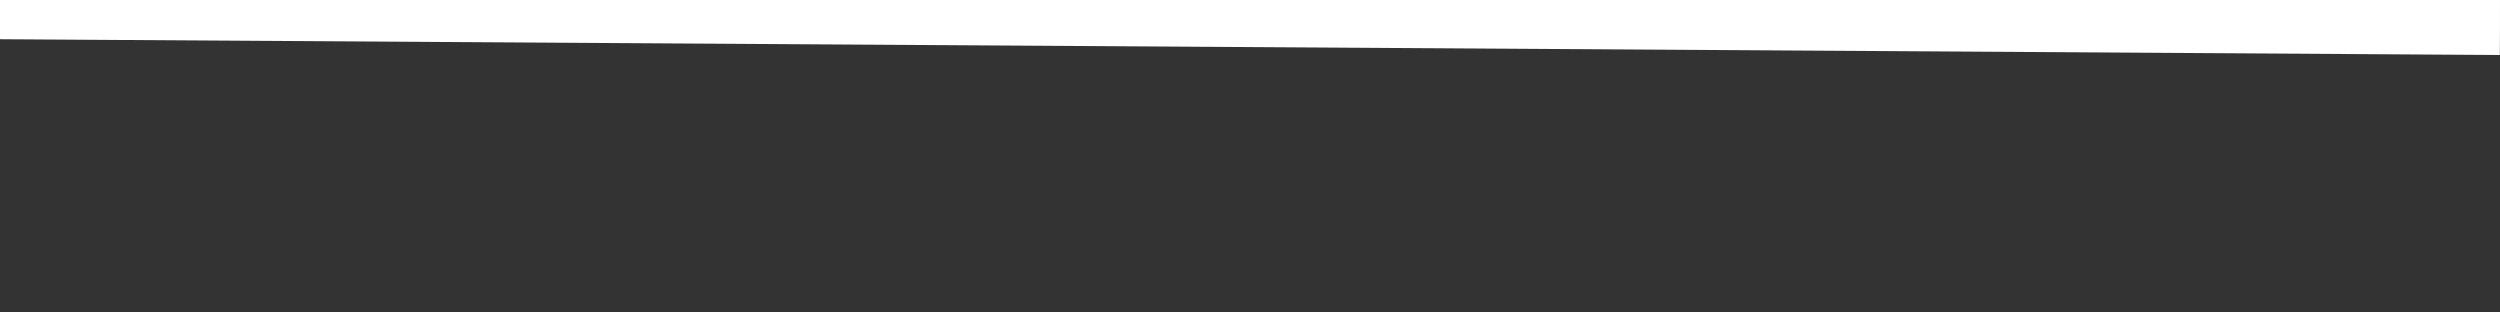 <svg width="16" height="2" viewBox="0 0 16 2" fill="none" xmlns="http://www.w3.org/2000/svg" xmlns:xlink="http://www.w3.org/1999/xlink">
<rect x="0" y="0" width="16" height="2" fill="#333333" stroke="none"/>
<path d="M0,0C0,0.084 0,0.168 -0.001,0.251L15.999,0.352C16,0.235 16,0.117 16,0L0,0Z" transform="rotate(0 -40 0)" fill="#FFFFFF"/>
</svg>
